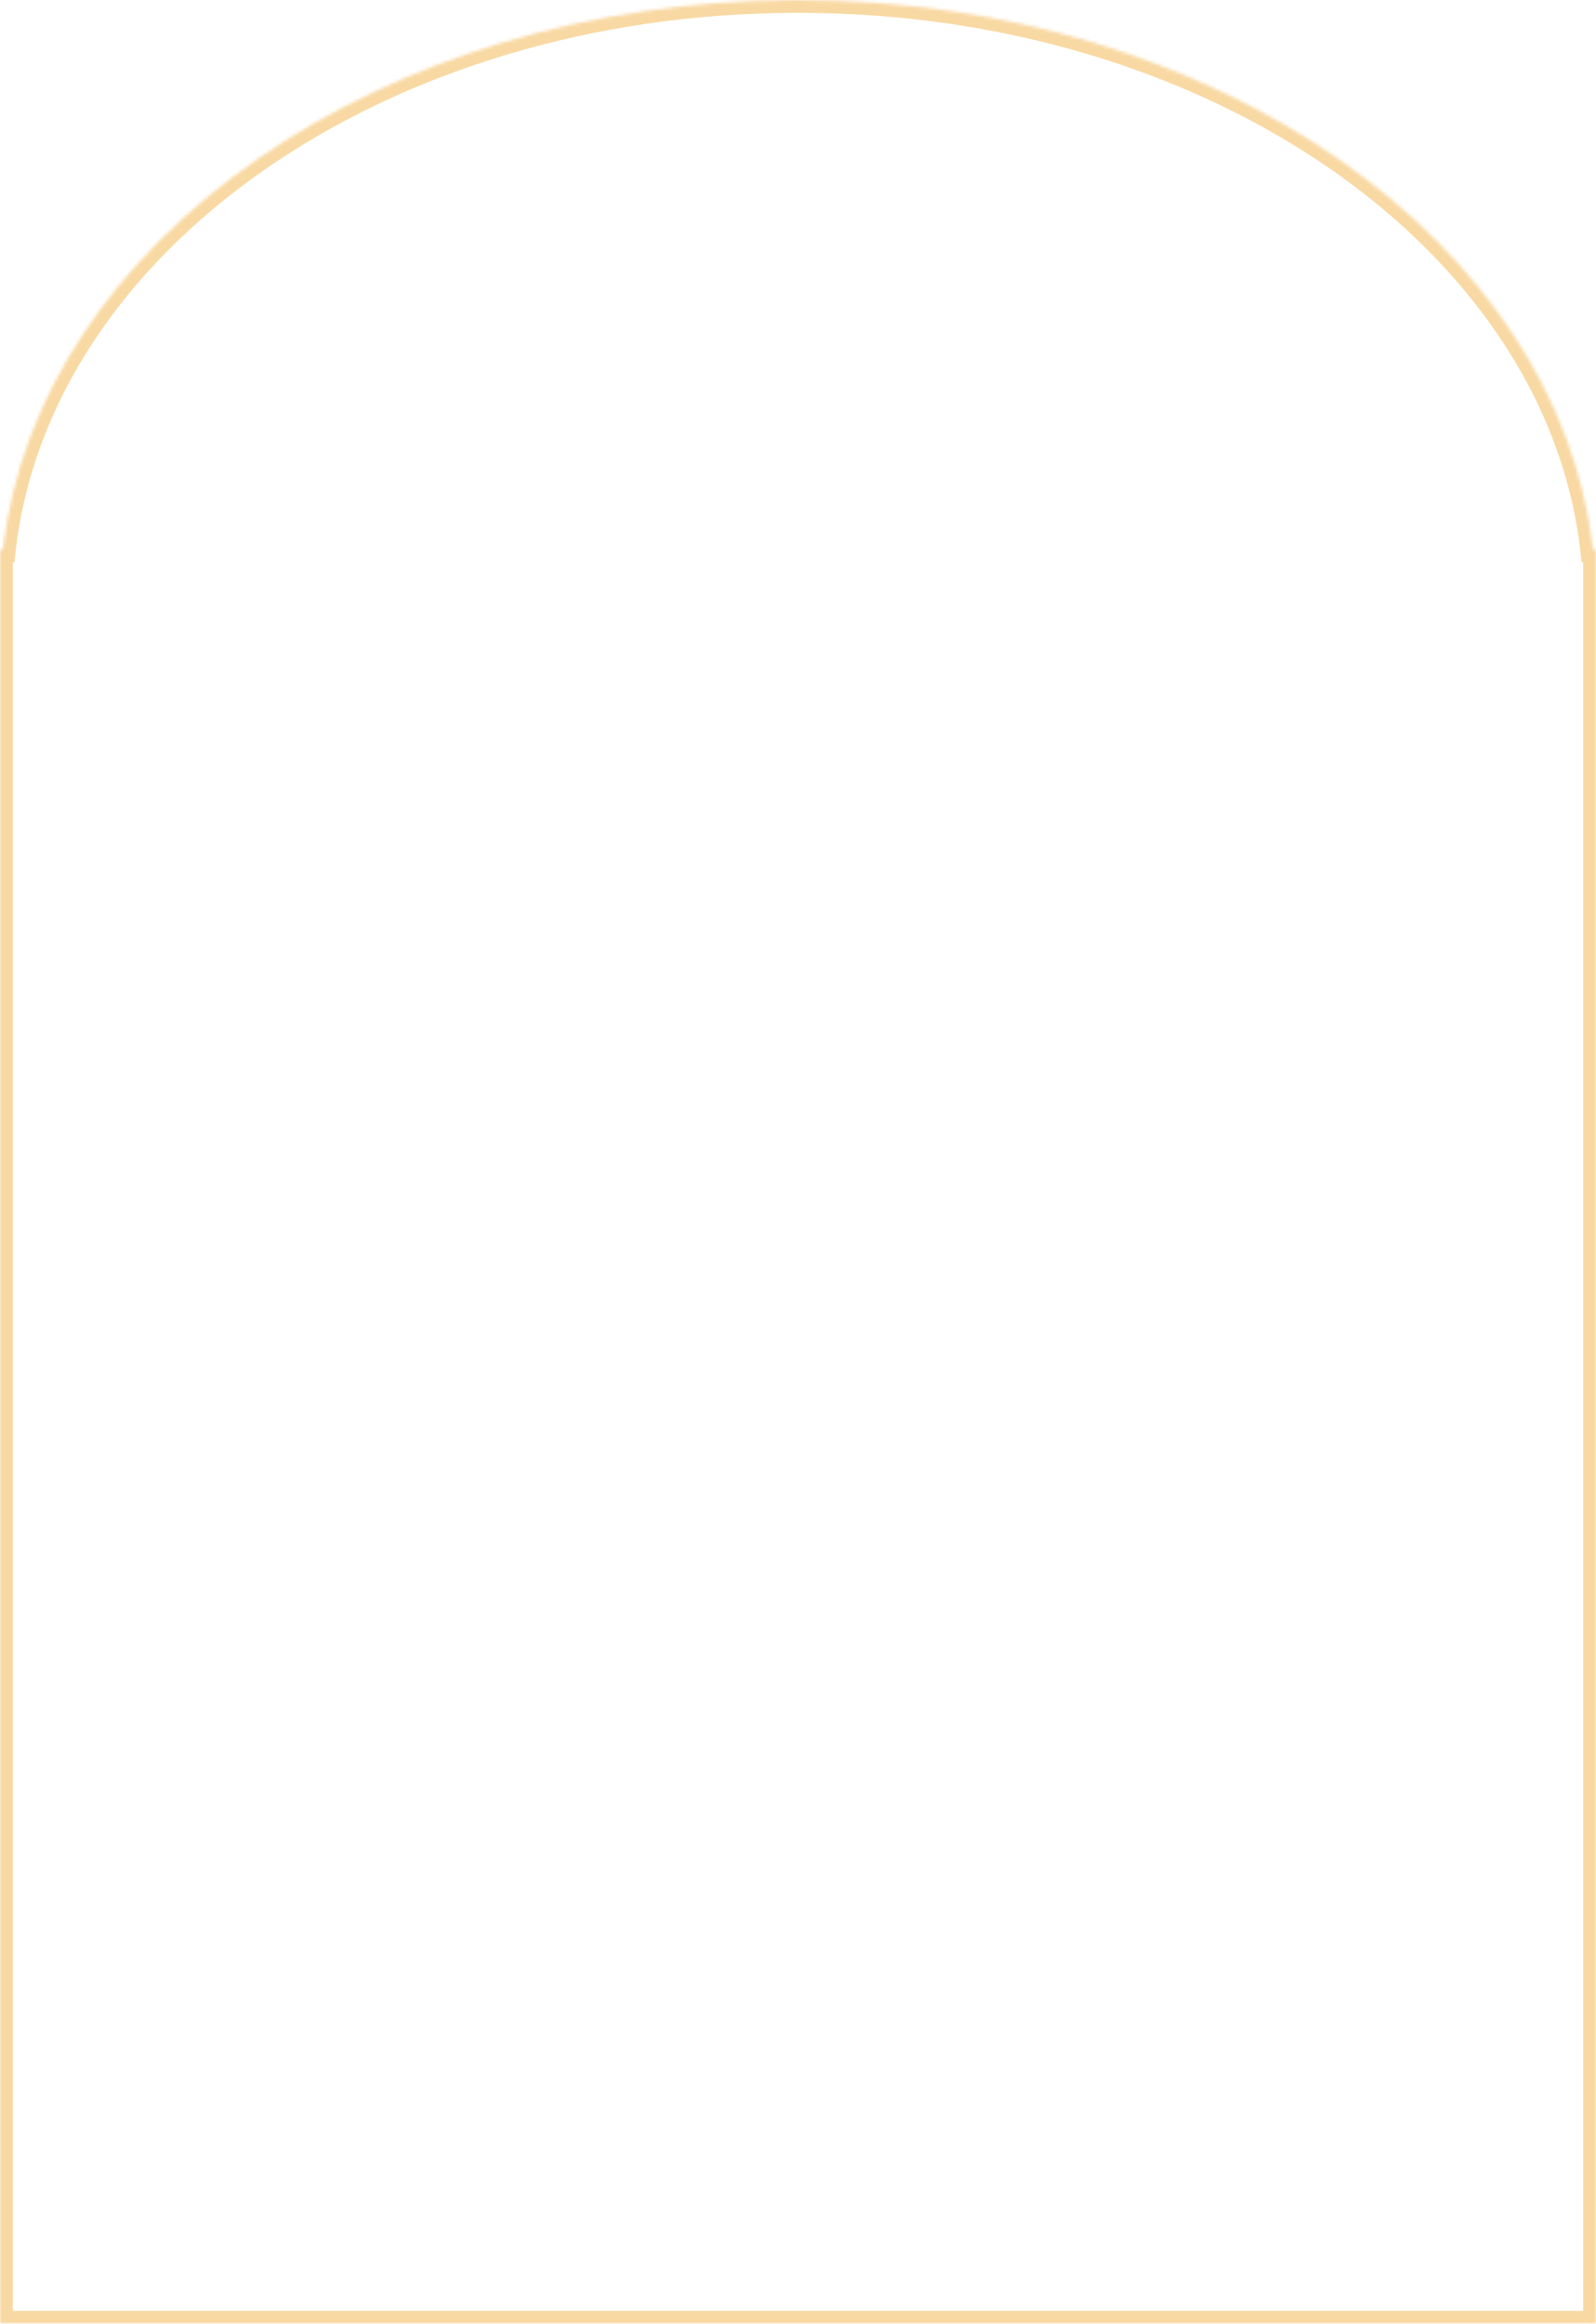 <?xml version="1.0" encoding="UTF-8" standalone="no"?><svg width='498' height='725' viewBox='0 0 498 725' fill='none' xmlns='http://www.w3.org/2000/svg'>
<mask id='path-1-inside-1_19_29' fill='white'>
<path fill-rule='evenodd' clip-rule='evenodd' d='M0.914 171.485H0V725H498V171.485H497.086C486.192 75.414 379.28 0 249 0C118.72 0 11.809 75.414 0.914 171.485Z'/>
</mask>
<path d='M0 171.485V167.485H-4V171.485H0ZM0.914 171.485V175.485H4.486L4.889 171.936L0.914 171.485ZM0 725H-4V729H0V725ZM498 725V729H502V725H498ZM498 171.485H502V167.485H498V171.485ZM497.086 171.485L493.111 171.936L493.514 175.485H497.086V171.485ZM0 175.485H0.914V167.485H0V175.485ZM4 725V171.485H-4V725H4ZM498 721H0V729H498V721ZM494 171.485V725H502V171.485H494ZM497.086 175.485H498V167.485H497.086V175.485ZM501.06 171.034C489.846 72.141 380.391 -4 249 -4V4C378.169 4 482.537 78.688 493.111 171.936L501.06 171.034ZM249 -4C117.609 -4 8.154 72.141 -3.06 171.034L4.889 171.936C15.463 78.688 119.831 4 249 4V-4Z' fill='#F9D9A3' mask='url(#path-1-inside-1_19_29)'/>
</svg>
